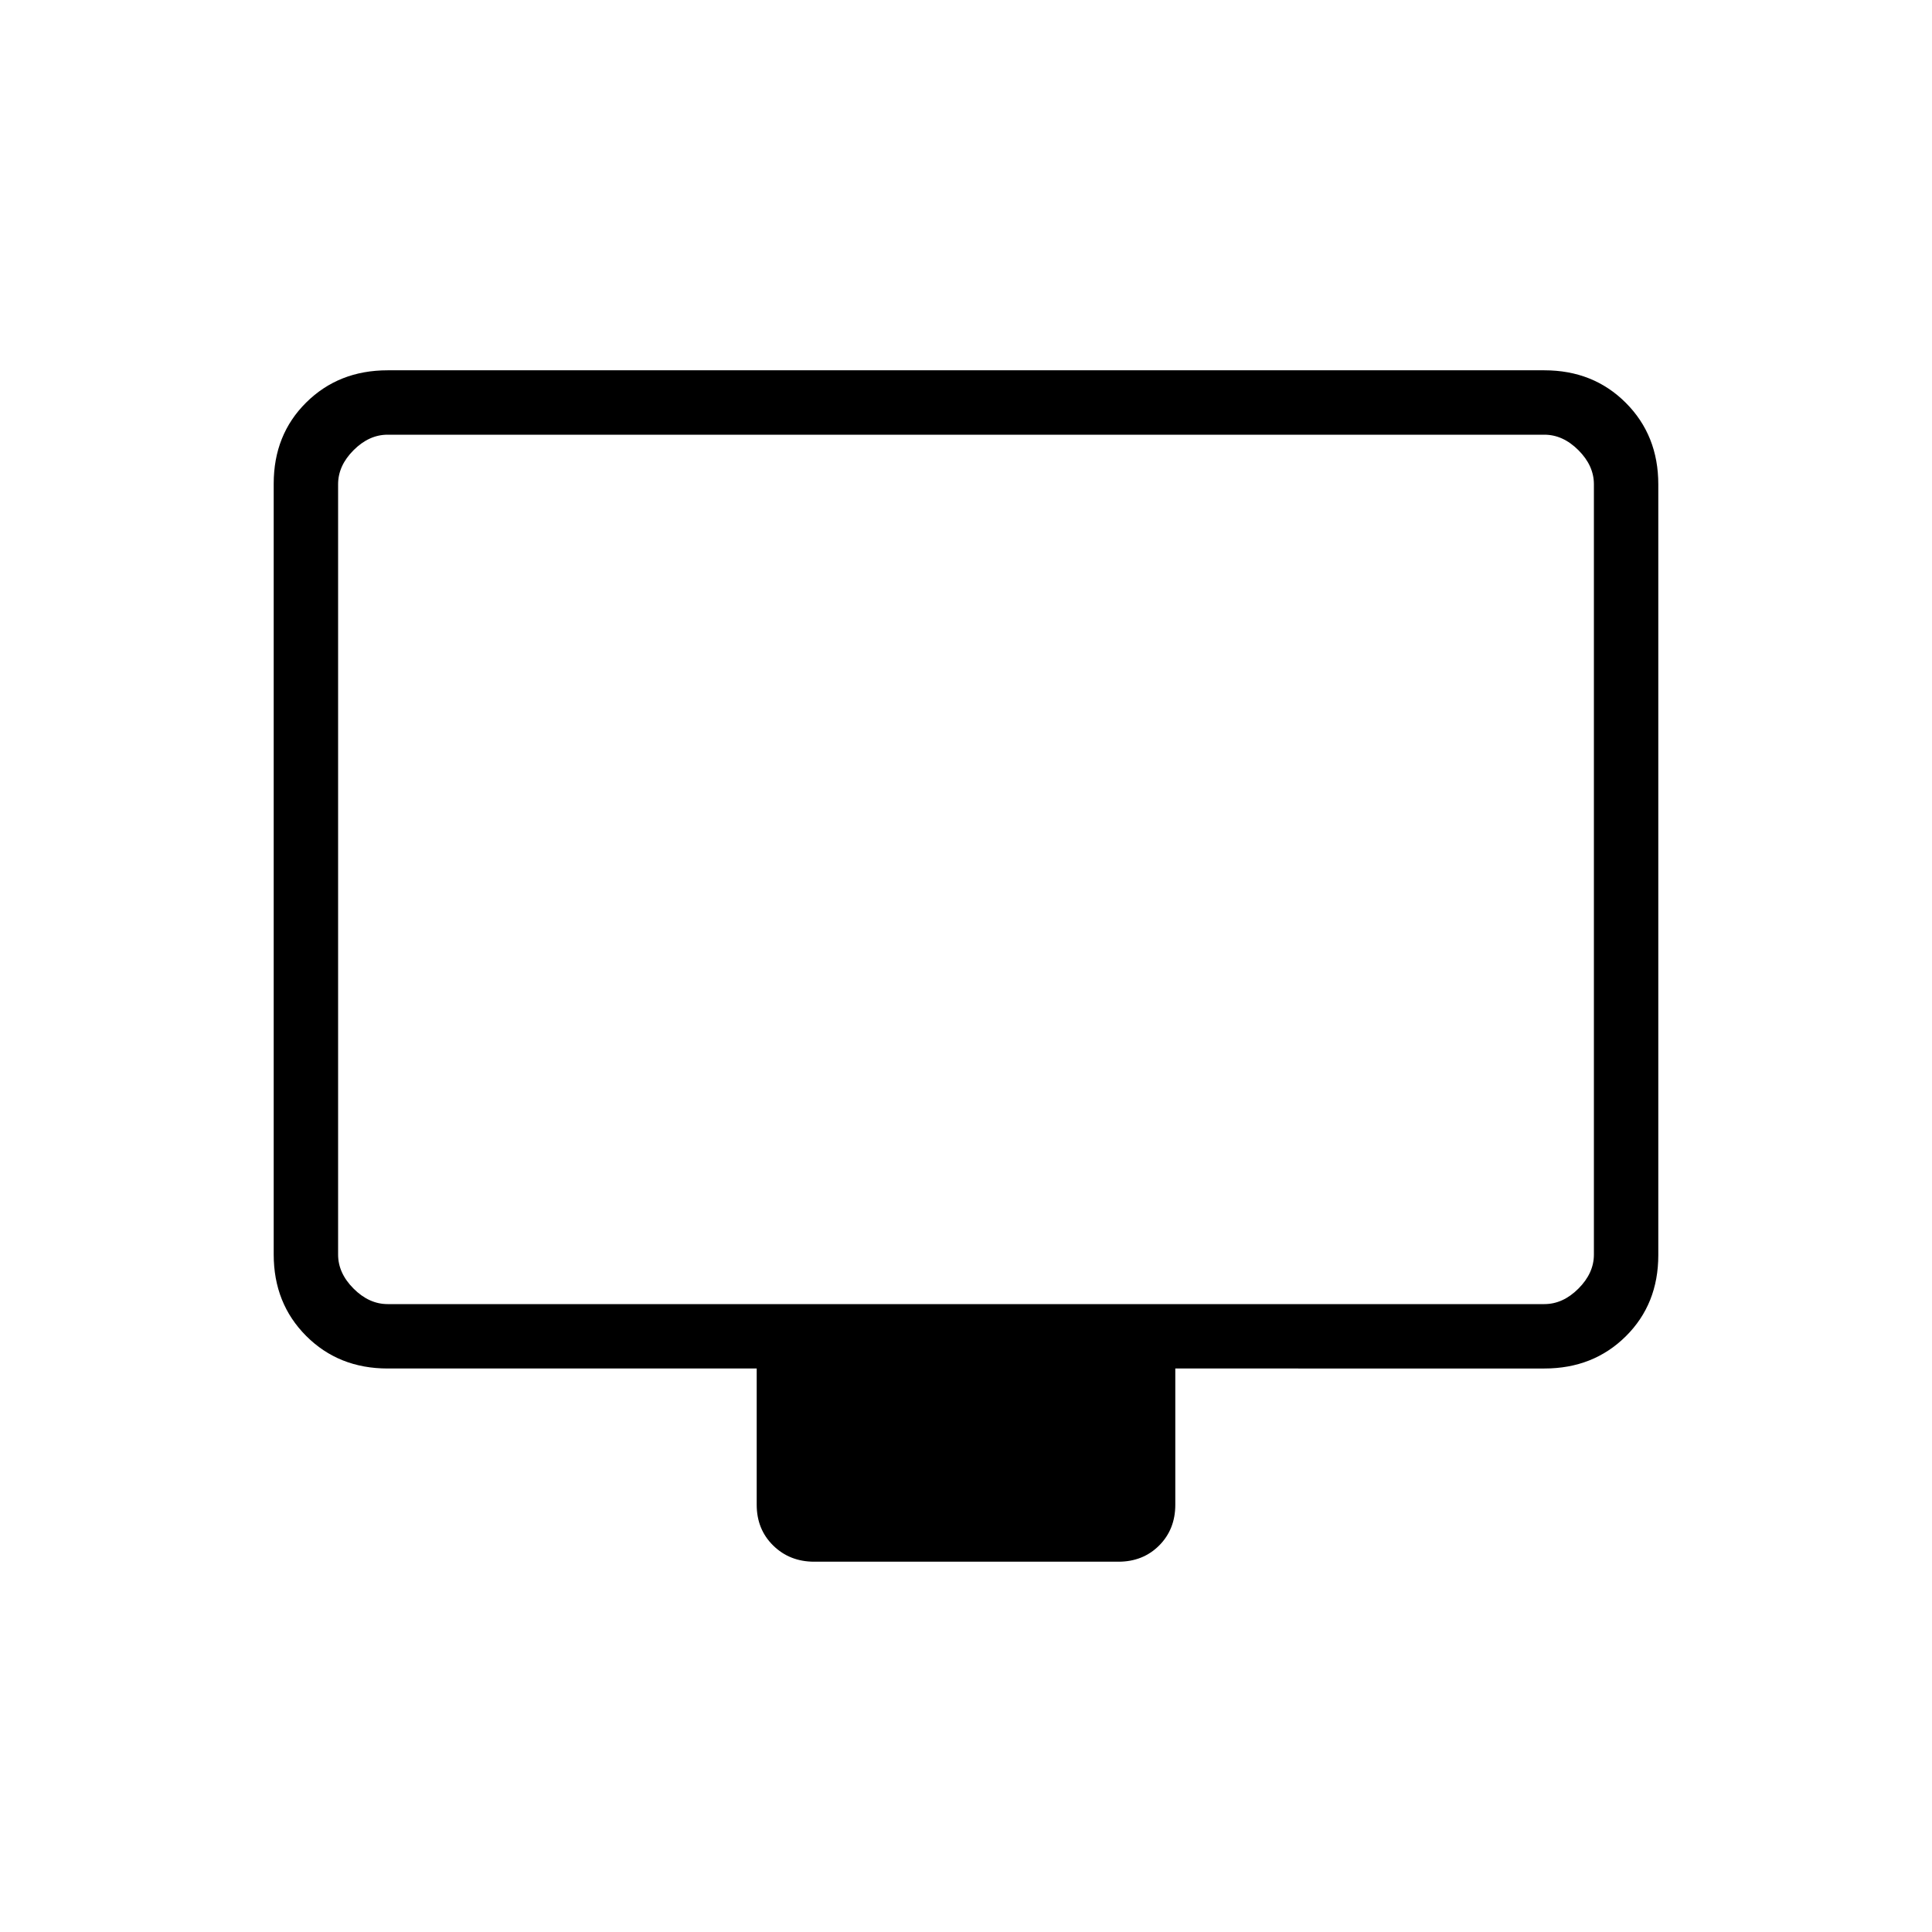 <svg xmlns="http://www.w3.org/2000/svg" height="20" viewBox="0 -960 960 960" width="20"><path d="M192.615-280q-24.315 0-40.465-16.162Q136-312.324 136-336.656v-383.012Q136-744 152.15-760t40.465-16h574.77q24.315 0 40.465 16.162Q824-743.676 824-719.344v383.012Q824-312 807.85-296t-40.465 16H584v67.693q0 12.223-8.03 20.265Q567.939-184 555.733-184H404.59q-12.206 0-20.398-8.042T376-212.307V-280H192.615Zm0-32h574.77q9.23 0 16.923-7.692Q792-327.385 792-336.615v-382.77q0-9.23-7.692-16.923Q776.615-744 767.385-744h-574.77q-9.23 0-16.923 7.692Q168-728.615 168-719.385v382.77q0 9.23 7.692 16.923Q183.385-312 192.615-312ZM168-312v-432 432Z"/></svg>